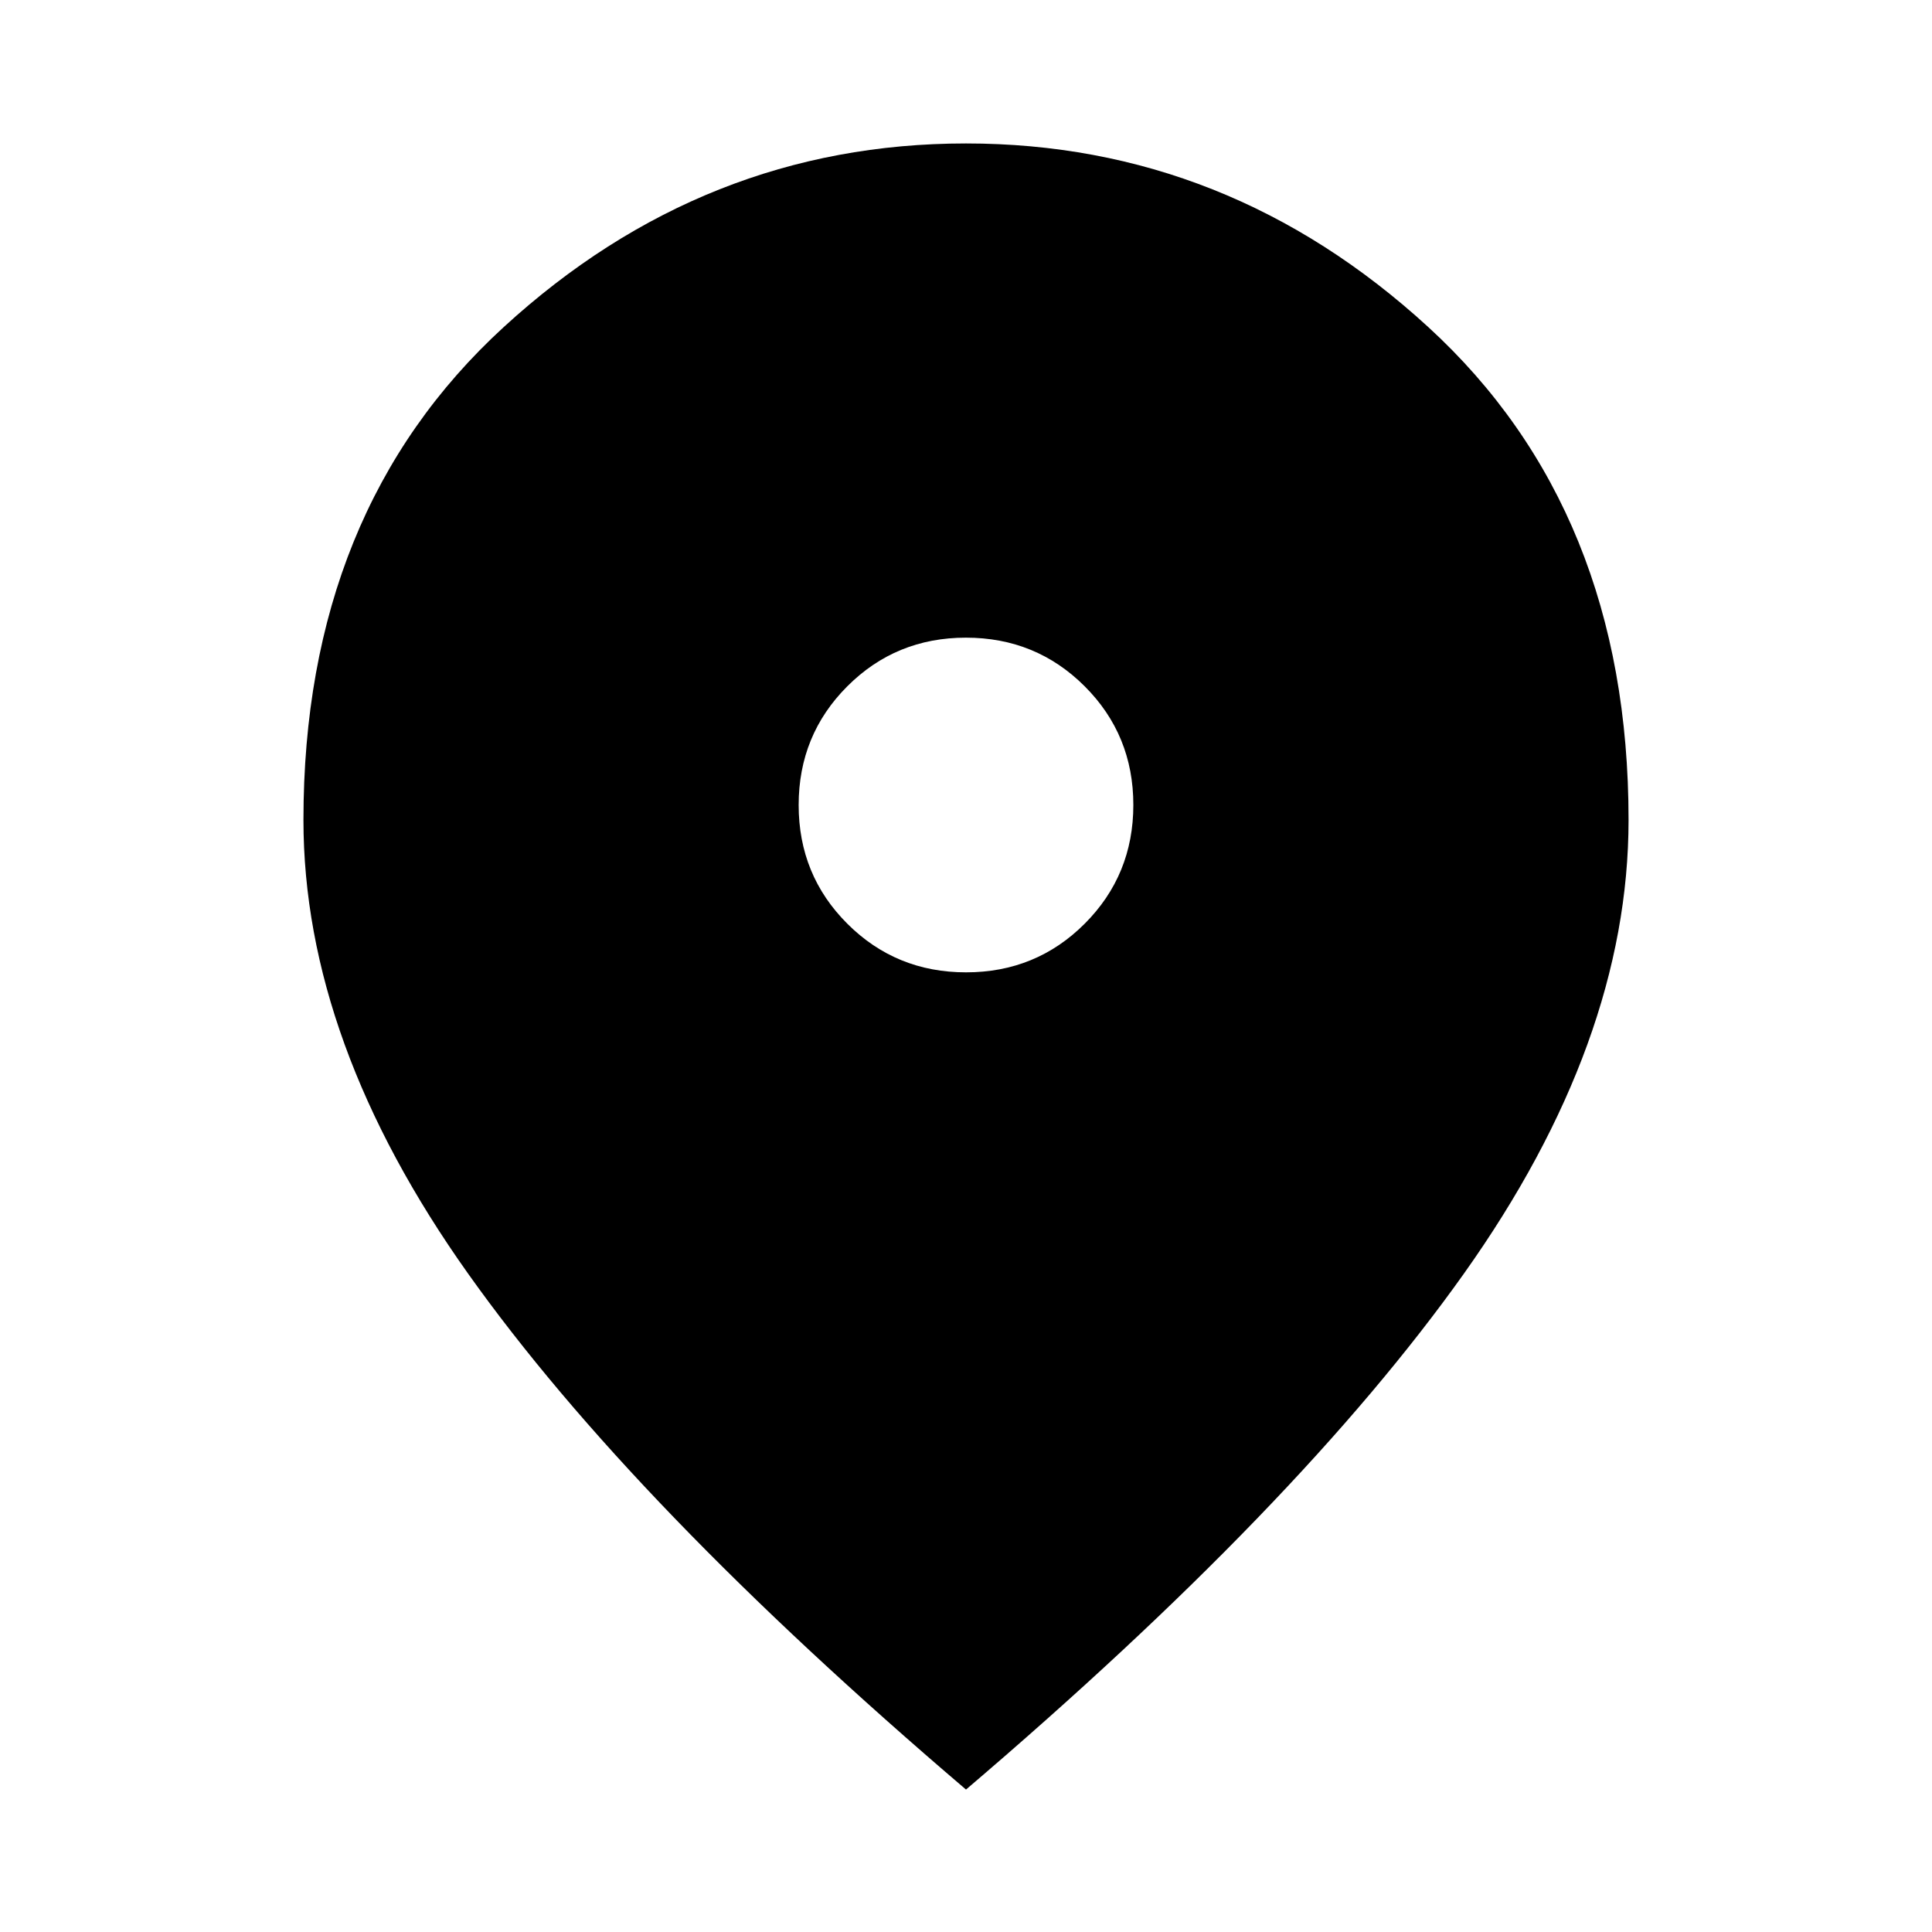 <svg xmlns="http://www.w3.org/2000/svg" height="24" viewBox="0 -960 960 960" width="24"><path d="M480.02-476.85q34.81 0 58.97-24.18 24.16-24.19 24.16-58.99 0-34.81-24.18-58.97-24.19-24.16-58.99-24.16-34.81 0-58.97 24.18-24.16 24.19-24.16 58.99 0 34.81 24.18 58.97 24.19 24.16 58.99 24.16ZM480-70.78Q314.46-211.93 232.62-327.1q-81.84-115.16-81.84-225.47 0-153.73 99.55-244.94 99.54-91.21 229.67-91.21t229.67 91.21q99.55 91.21 99.55 244.94 0 110.31-81.84 225.47Q645.54-211.93 480-70.78Z"/></svg>
